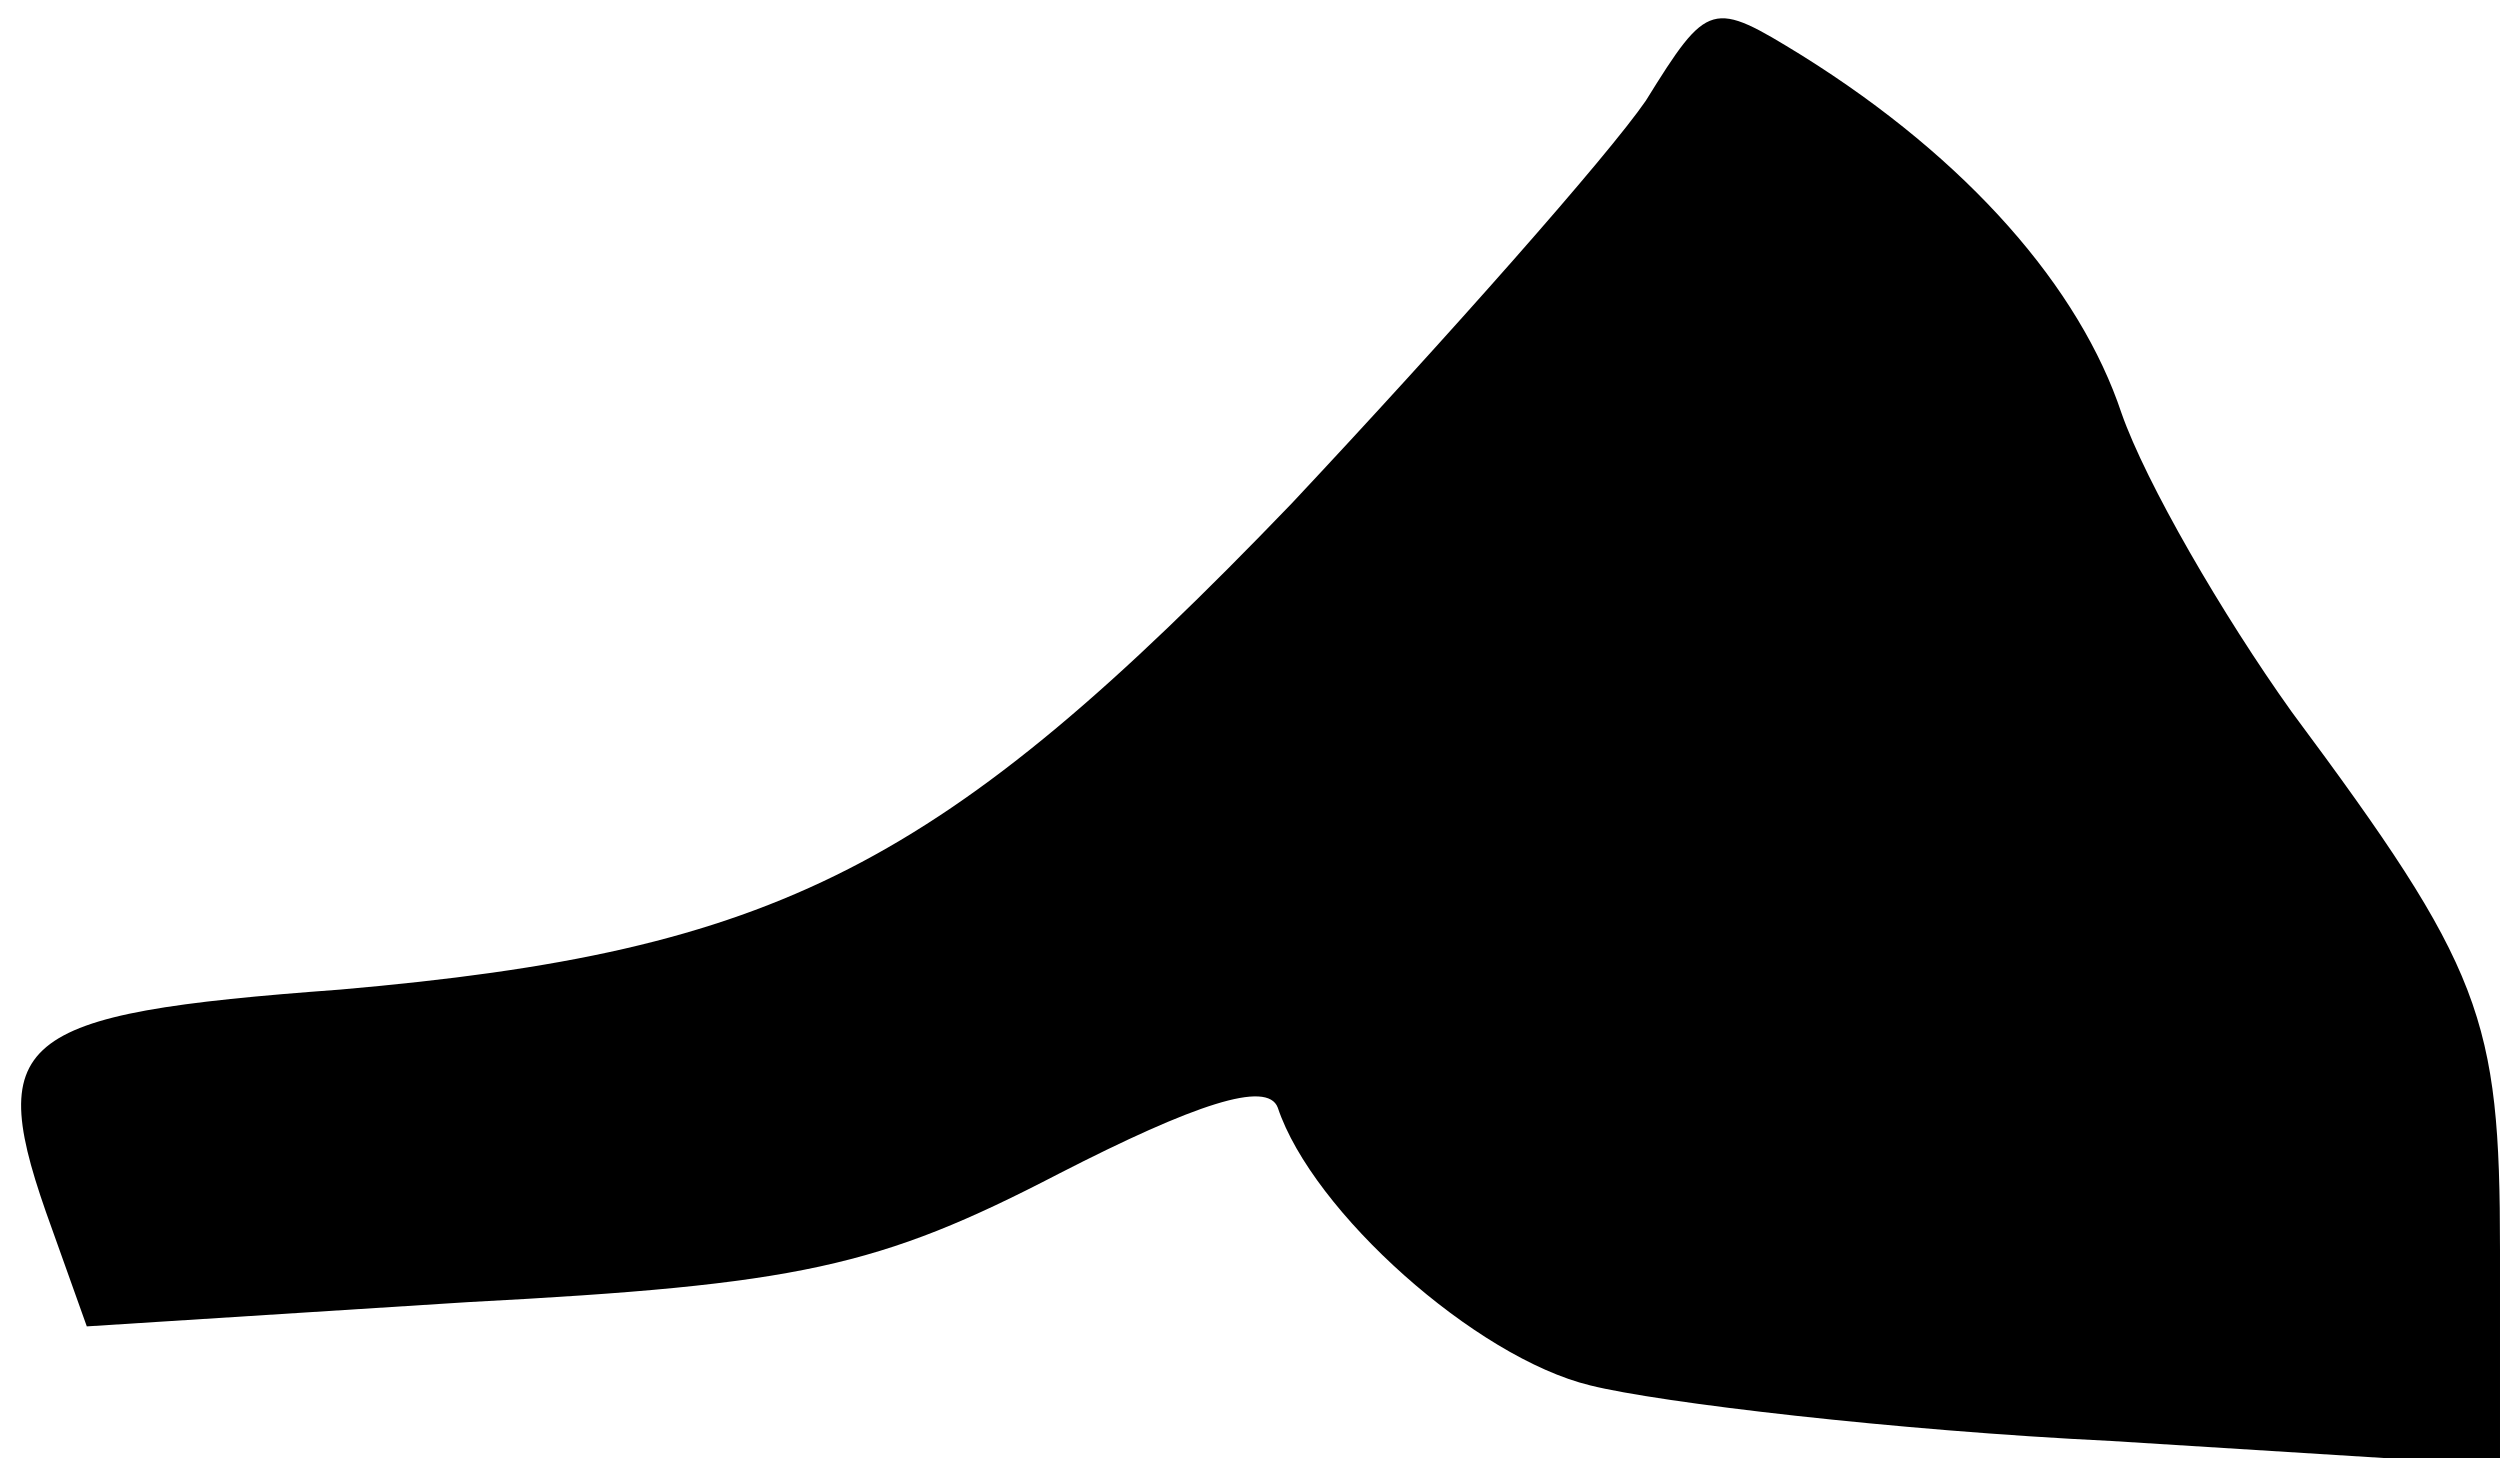 <?xml version="1.0" standalone="no"?>
<!DOCTYPE svg PUBLIC "-//W3C//DTD SVG 20010904//EN"
 "http://www.w3.org/TR/2001/REC-SVG-20010904/DTD/svg10.dtd">
<svg version="1.0" xmlns="http://www.w3.org/2000/svg"
 width="72pt" height="42pt" viewBox="0 0 72 42"
 preserveAspectRatio="xMidYMid meet">
<g transform="translate(0,42) scale(0.1,-0.1)"
fill="#000000" stroke="none">
<path fill="#000000" stroke="none" d="M474 391 c-11 -16 -57 -68 -102 -116
-101 -105 -148 -129 -274 -140 -95 -7 -103 -14 -83 -69 l10 -28 110 7 c95 5
118 10 170 37 39 20 60 27 63 19 10 -30 57 -72 90 -80 20 -5 88 -13 150 -16
l112 -7 0 62 c0 67 -5 81 -60 155 -20 28 -42 66 -49 86 -12 36 -44 73 -92 103
-26 16 -27 16 -45 -13z"/>
</g>
</svg>
